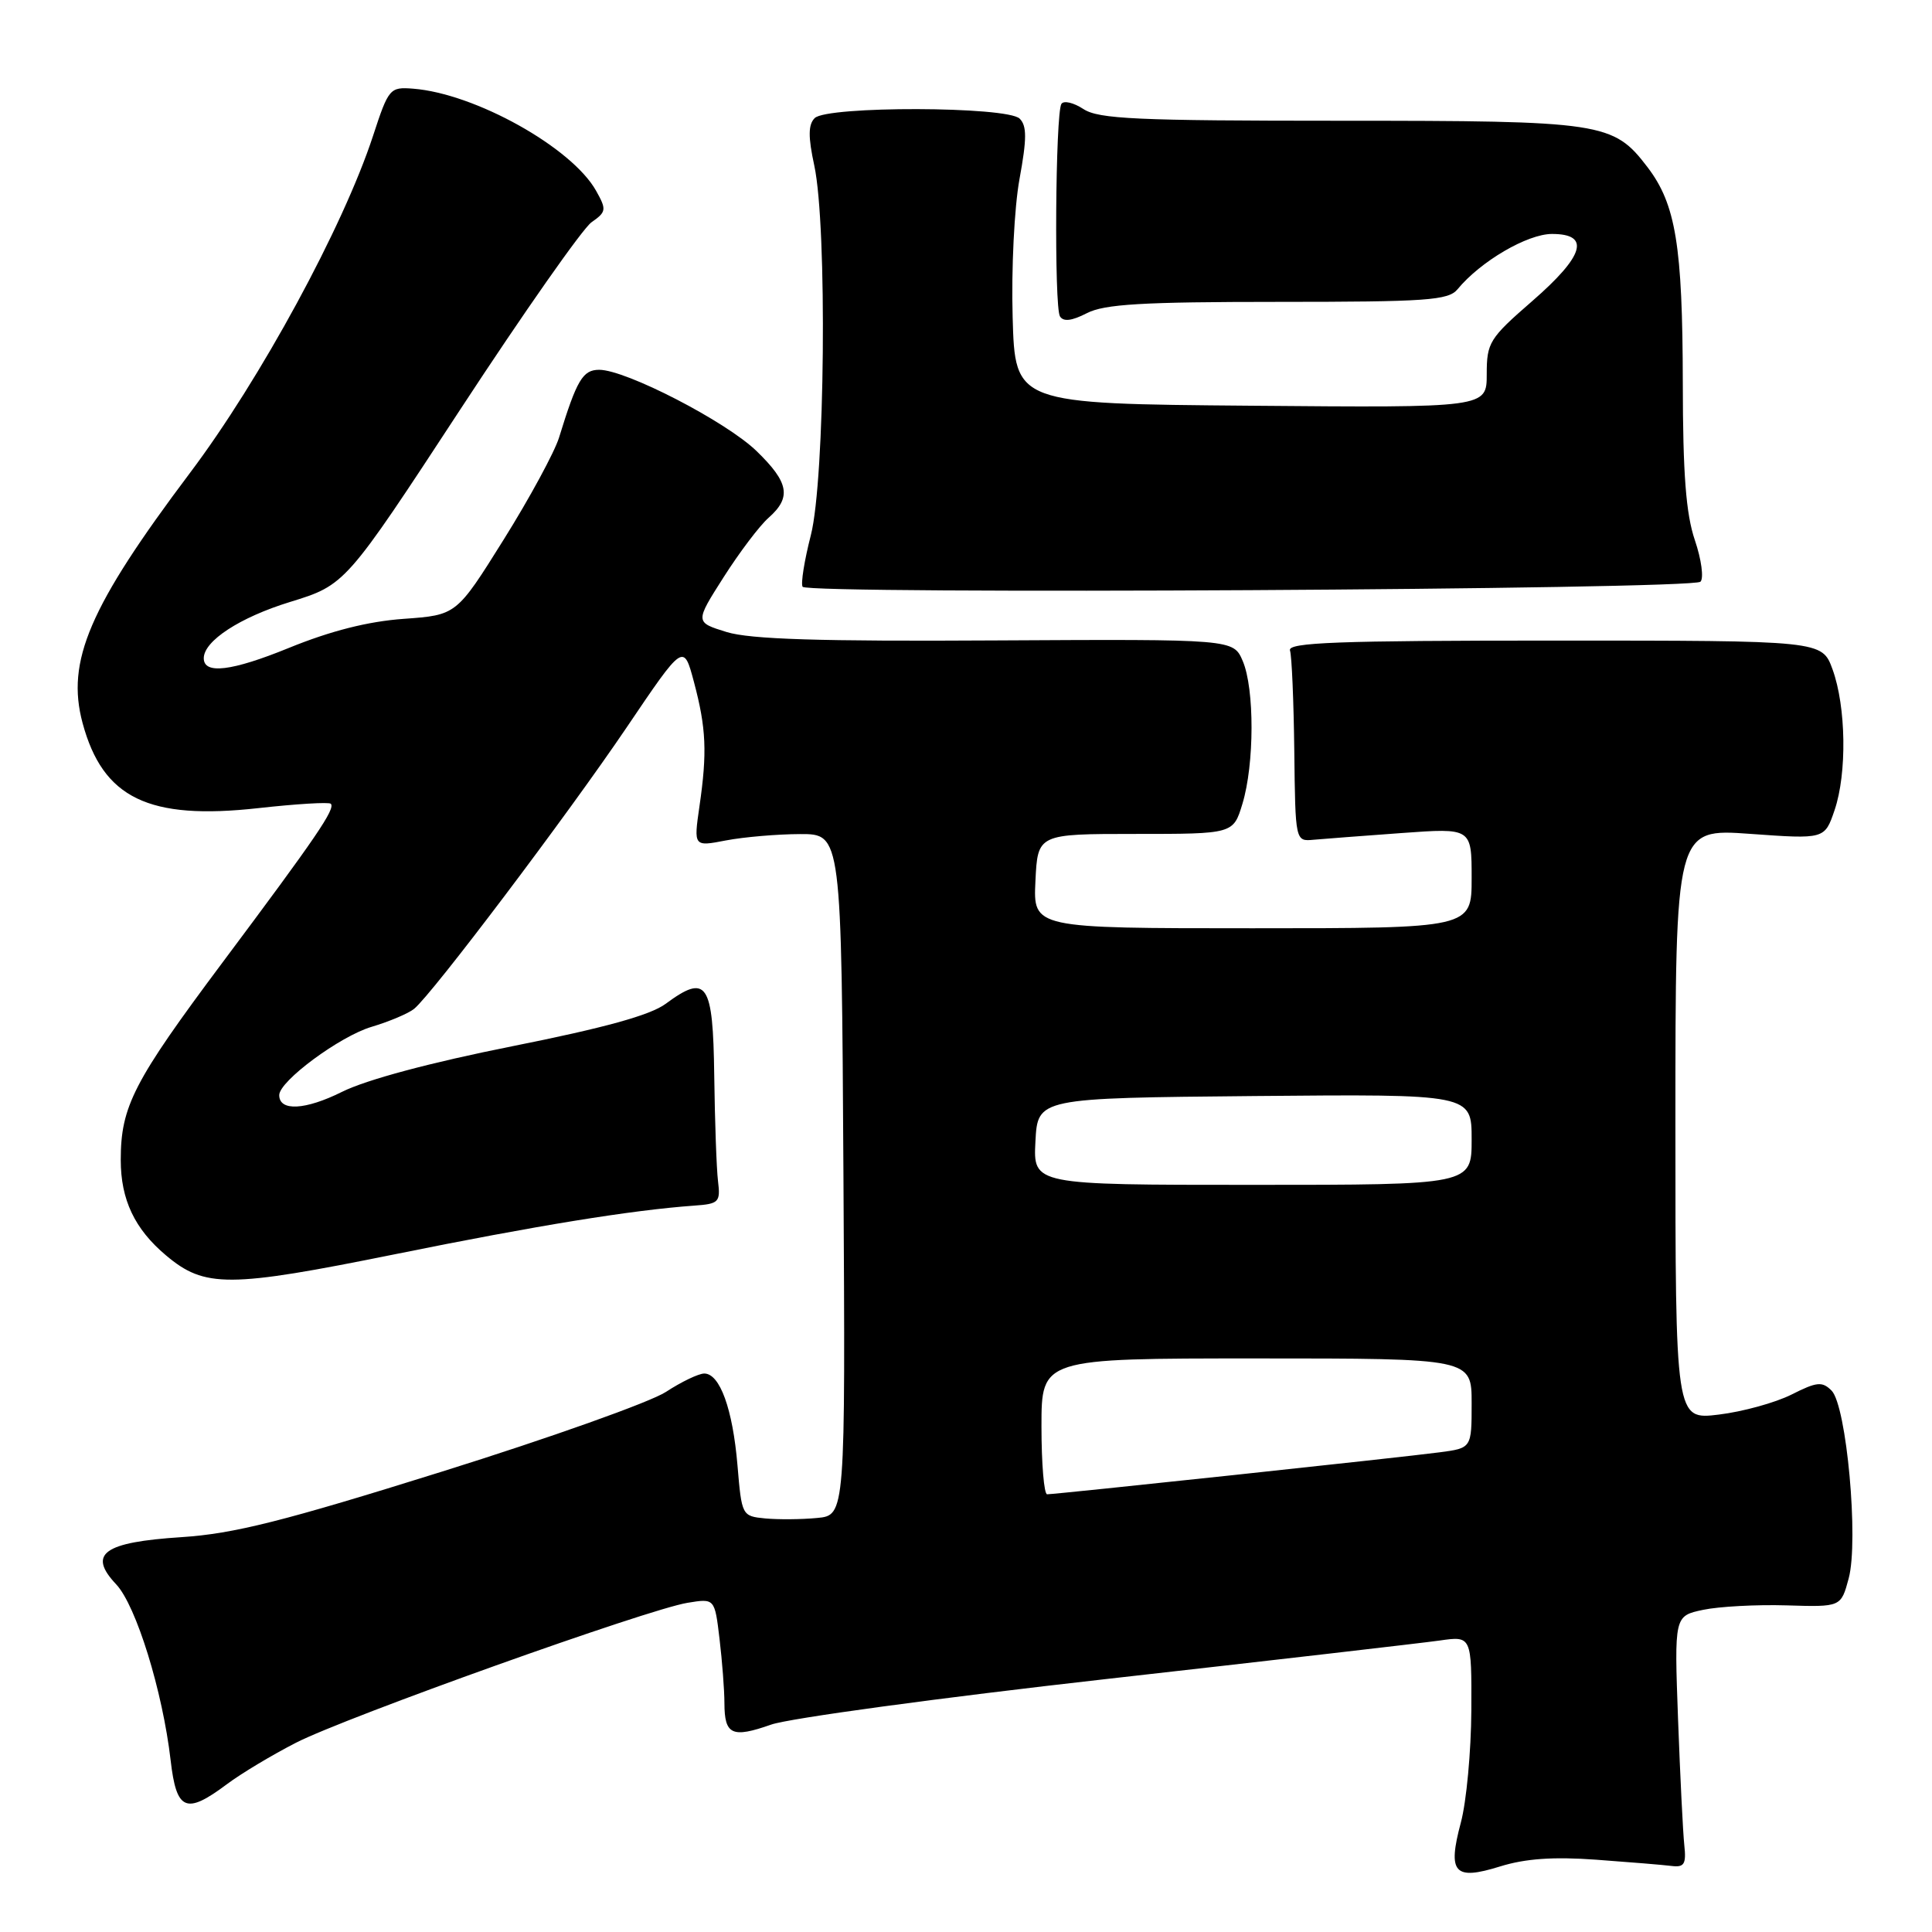 <?xml version="1.0" encoding="UTF-8" standalone="no"?>
<!DOCTYPE svg PUBLIC "-//W3C//DTD SVG 1.1//EN" "http://www.w3.org/Graphics/SVG/1.1/DTD/svg11.dtd" >
<svg xmlns="http://www.w3.org/2000/svg" xmlns:xlink="http://www.w3.org/1999/xlink" version="1.1" viewBox="0 0 256 256">
 <g >
 <path fill="currentColor"
d=" M 211.50 246.42 C 215.90 246.74 220.40 247.11 221.50 247.25 C 223.17 247.46 223.45 247.00 223.18 244.50 C 223.00 242.85 222.63 235.34 222.35 227.81 C 221.85 214.12 221.85 214.12 225.68 213.31 C 227.78 212.87 232.75 212.60 236.72 212.72 C 243.94 212.94 243.94 212.94 244.96 209.15 C 246.31 204.13 244.68 186.25 242.69 184.26 C 241.45 183.02 240.74 183.09 237.38 184.79 C 235.25 185.86 230.91 187.06 227.75 187.44 C 222.00 188.14 222.00 188.14 222.00 148.96 C 222.00 109.78 222.00 109.78 231.89 110.49 C 241.78 111.20 241.78 111.20 243.09 107.35 C 244.75 102.48 244.62 93.64 242.82 88.69 C 241.43 84.88 241.43 84.88 205.97 84.88 C 177.20 84.88 170.58 85.13 170.93 86.19 C 171.17 86.91 171.42 92.90 171.50 99.50 C 171.64 111.50 171.64 111.50 174.07 111.27 C 175.41 111.15 180.66 110.75 185.75 110.38 C 195.00 109.71 195.00 109.71 195.00 116.35 C 195.00 123.00 195.00 123.00 165.95 123.00 C 136.90 123.00 136.90 123.00 137.20 116.75 C 137.50 110.50 137.50 110.50 150.46 110.50 C 163.42 110.50 163.42 110.50 164.63 106.50 C 166.22 101.27 166.24 91.27 164.67 87.59 C 163.43 84.69 163.43 84.69 131.96 84.86 C 108.60 85.00 99.42 84.71 96.29 83.75 C 92.08 82.45 92.08 82.45 95.89 76.47 C 97.98 73.19 100.66 69.64 101.85 68.60 C 104.90 65.90 104.54 63.93 100.25 59.77 C 96.22 55.86 82.94 49.00 79.40 49.00 C 77.22 49.00 76.43 50.33 74.07 58.00 C 73.47 59.92 70.18 66.00 66.74 71.50 C 60.49 81.50 60.49 81.50 53.50 82.00 C 48.76 82.34 43.83 83.59 38.26 85.86 C 30.70 88.94 27.00 89.39 27.00 87.22 C 27.00 84.93 31.78 81.81 38.41 79.77 C 45.77 77.50 45.77 77.50 61.02 54.21 C 69.40 41.41 77.22 30.26 78.38 29.45 C 80.35 28.07 80.39 27.78 78.98 25.27 C 75.76 19.54 62.95 12.39 54.74 11.75 C 51.66 11.51 51.49 11.70 49.43 18.00 C 45.48 30.05 34.50 50.28 25.16 62.68 C 11.83 80.41 8.74 87.60 10.94 95.80 C 13.63 105.77 19.68 108.70 34.24 107.08 C 39.27 106.52 43.59 106.26 43.83 106.50 C 44.48 107.15 41.96 110.85 29.51 127.50 C 17.69 143.32 16.00 146.60 16.00 153.70 C 16.00 158.96 17.84 162.85 21.99 166.34 C 27.13 170.67 30.29 170.65 52.35 166.19 C 71.16 162.38 83.66 160.35 92.00 159.75 C 95.26 159.52 95.48 159.29 95.14 156.50 C 94.94 154.85 94.72 148.56 94.64 142.51 C 94.48 130.17 93.67 128.97 88.19 133.02 C 86.16 134.52 80.07 136.20 67.89 138.63 C 57.02 140.80 48.56 143.06 45.31 144.68 C 40.45 147.10 37.00 147.28 37.00 145.11 C 37.00 143.25 45.05 137.30 49.24 136.06 C 51.58 135.36 54.12 134.29 54.88 133.67 C 57.28 131.71 75.20 107.97 83.04 96.38 C 90.58 85.22 90.58 85.22 91.95 90.36 C 93.58 96.48 93.72 99.71 92.68 106.85 C 91.91 112.19 91.91 112.19 96.20 111.36 C 98.57 110.91 102.97 110.53 106.00 110.52 C 111.50 110.50 111.50 110.50 111.76 155.64 C 112.02 200.79 112.02 200.79 108.26 201.14 C 106.19 201.34 103.10 201.36 101.39 201.20 C 98.31 200.90 98.28 200.82 97.72 194.16 C 97.09 186.70 95.39 182.00 93.32 182.00 C 92.57 182.00 90.28 183.10 88.23 184.44 C 86.18 185.78 72.82 190.54 58.55 195.00 C 37.53 201.58 30.98 203.23 24.05 203.68 C 13.70 204.35 11.58 205.89 15.40 209.94 C 18.04 212.75 21.55 224.09 22.61 233.25 C 23.38 239.94 24.64 240.48 30.06 236.42 C 31.95 235.00 36.08 232.53 39.22 230.92 C 45.92 227.50 85.84 213.23 91.10 212.38 C 94.70 211.79 94.70 211.79 95.34 217.15 C 95.69 220.09 95.99 223.94 95.99 225.69 C 96.00 229.88 97.00 230.34 102.18 228.52 C 104.56 227.68 124.50 224.97 146.50 222.49 C 168.50 220.01 188.41 217.71 190.75 217.38 C 195.00 216.77 195.00 216.77 194.96 226.64 C 194.93 232.06 194.31 238.75 193.57 241.50 C 191.78 248.20 192.69 249.21 198.78 247.31 C 202.13 246.27 205.83 246.01 211.50 246.42 Z  M 225.32 77.08 C 225.78 76.62 225.45 74.14 224.58 71.58 C 223.40 68.11 222.99 62.81 222.98 50.72 C 222.95 32.54 222.05 27.07 218.31 22.16 C 213.76 16.20 212.42 16.00 177.50 16.00 C 150.63 16.00 145.58 15.77 143.56 14.45 C 142.25 13.59 140.94 13.29 140.64 13.77 C 139.85 15.05 139.67 40.66 140.45 41.92 C 140.91 42.66 142.02 42.52 144.01 41.50 C 146.32 40.30 151.37 40.00 169.33 40.00 C 189.04 40.00 191.92 39.80 193.13 38.33 C 196.18 34.63 202.38 31.00 205.65 31.00 C 210.79 31.00 209.94 33.89 203.00 39.92 C 197.35 44.83 197.00 45.40 197.00 49.58 C 197.00 54.03 197.00 54.03 165.75 53.76 C 134.50 53.50 134.50 53.50 134.18 42.00 C 134.00 35.61 134.40 27.48 135.09 23.72 C 136.07 18.38 136.07 16.67 135.11 15.72 C 133.47 14.08 109.58 14.02 107.95 15.65 C 107.09 16.51 107.07 18.12 107.90 21.95 C 109.63 30.04 109.32 63.60 107.44 70.92 C 106.58 74.27 106.09 77.34 106.35 77.75 C 106.98 78.79 224.27 78.13 225.32 77.08 Z  M 138.00 189.00 C 138.00 180.00 138.00 180.00 166.50 180.00 C 195.00 180.00 195.00 180.00 195.00 185.94 C 195.00 191.88 195.00 191.88 190.75 192.44 C 185.99 193.08 139.92 198.00 138.75 198.00 C 138.34 198.00 138.00 193.95 138.00 189.00 Z  M 137.20 151.25 C 137.50 145.50 137.50 145.50 166.25 145.23 C 195.00 144.97 195.00 144.97 195.00 150.98 C 195.00 157.00 195.00 157.00 165.95 157.00 C 136.90 157.00 136.90 157.00 137.20 151.25 Z "/>
</g>
</svg>